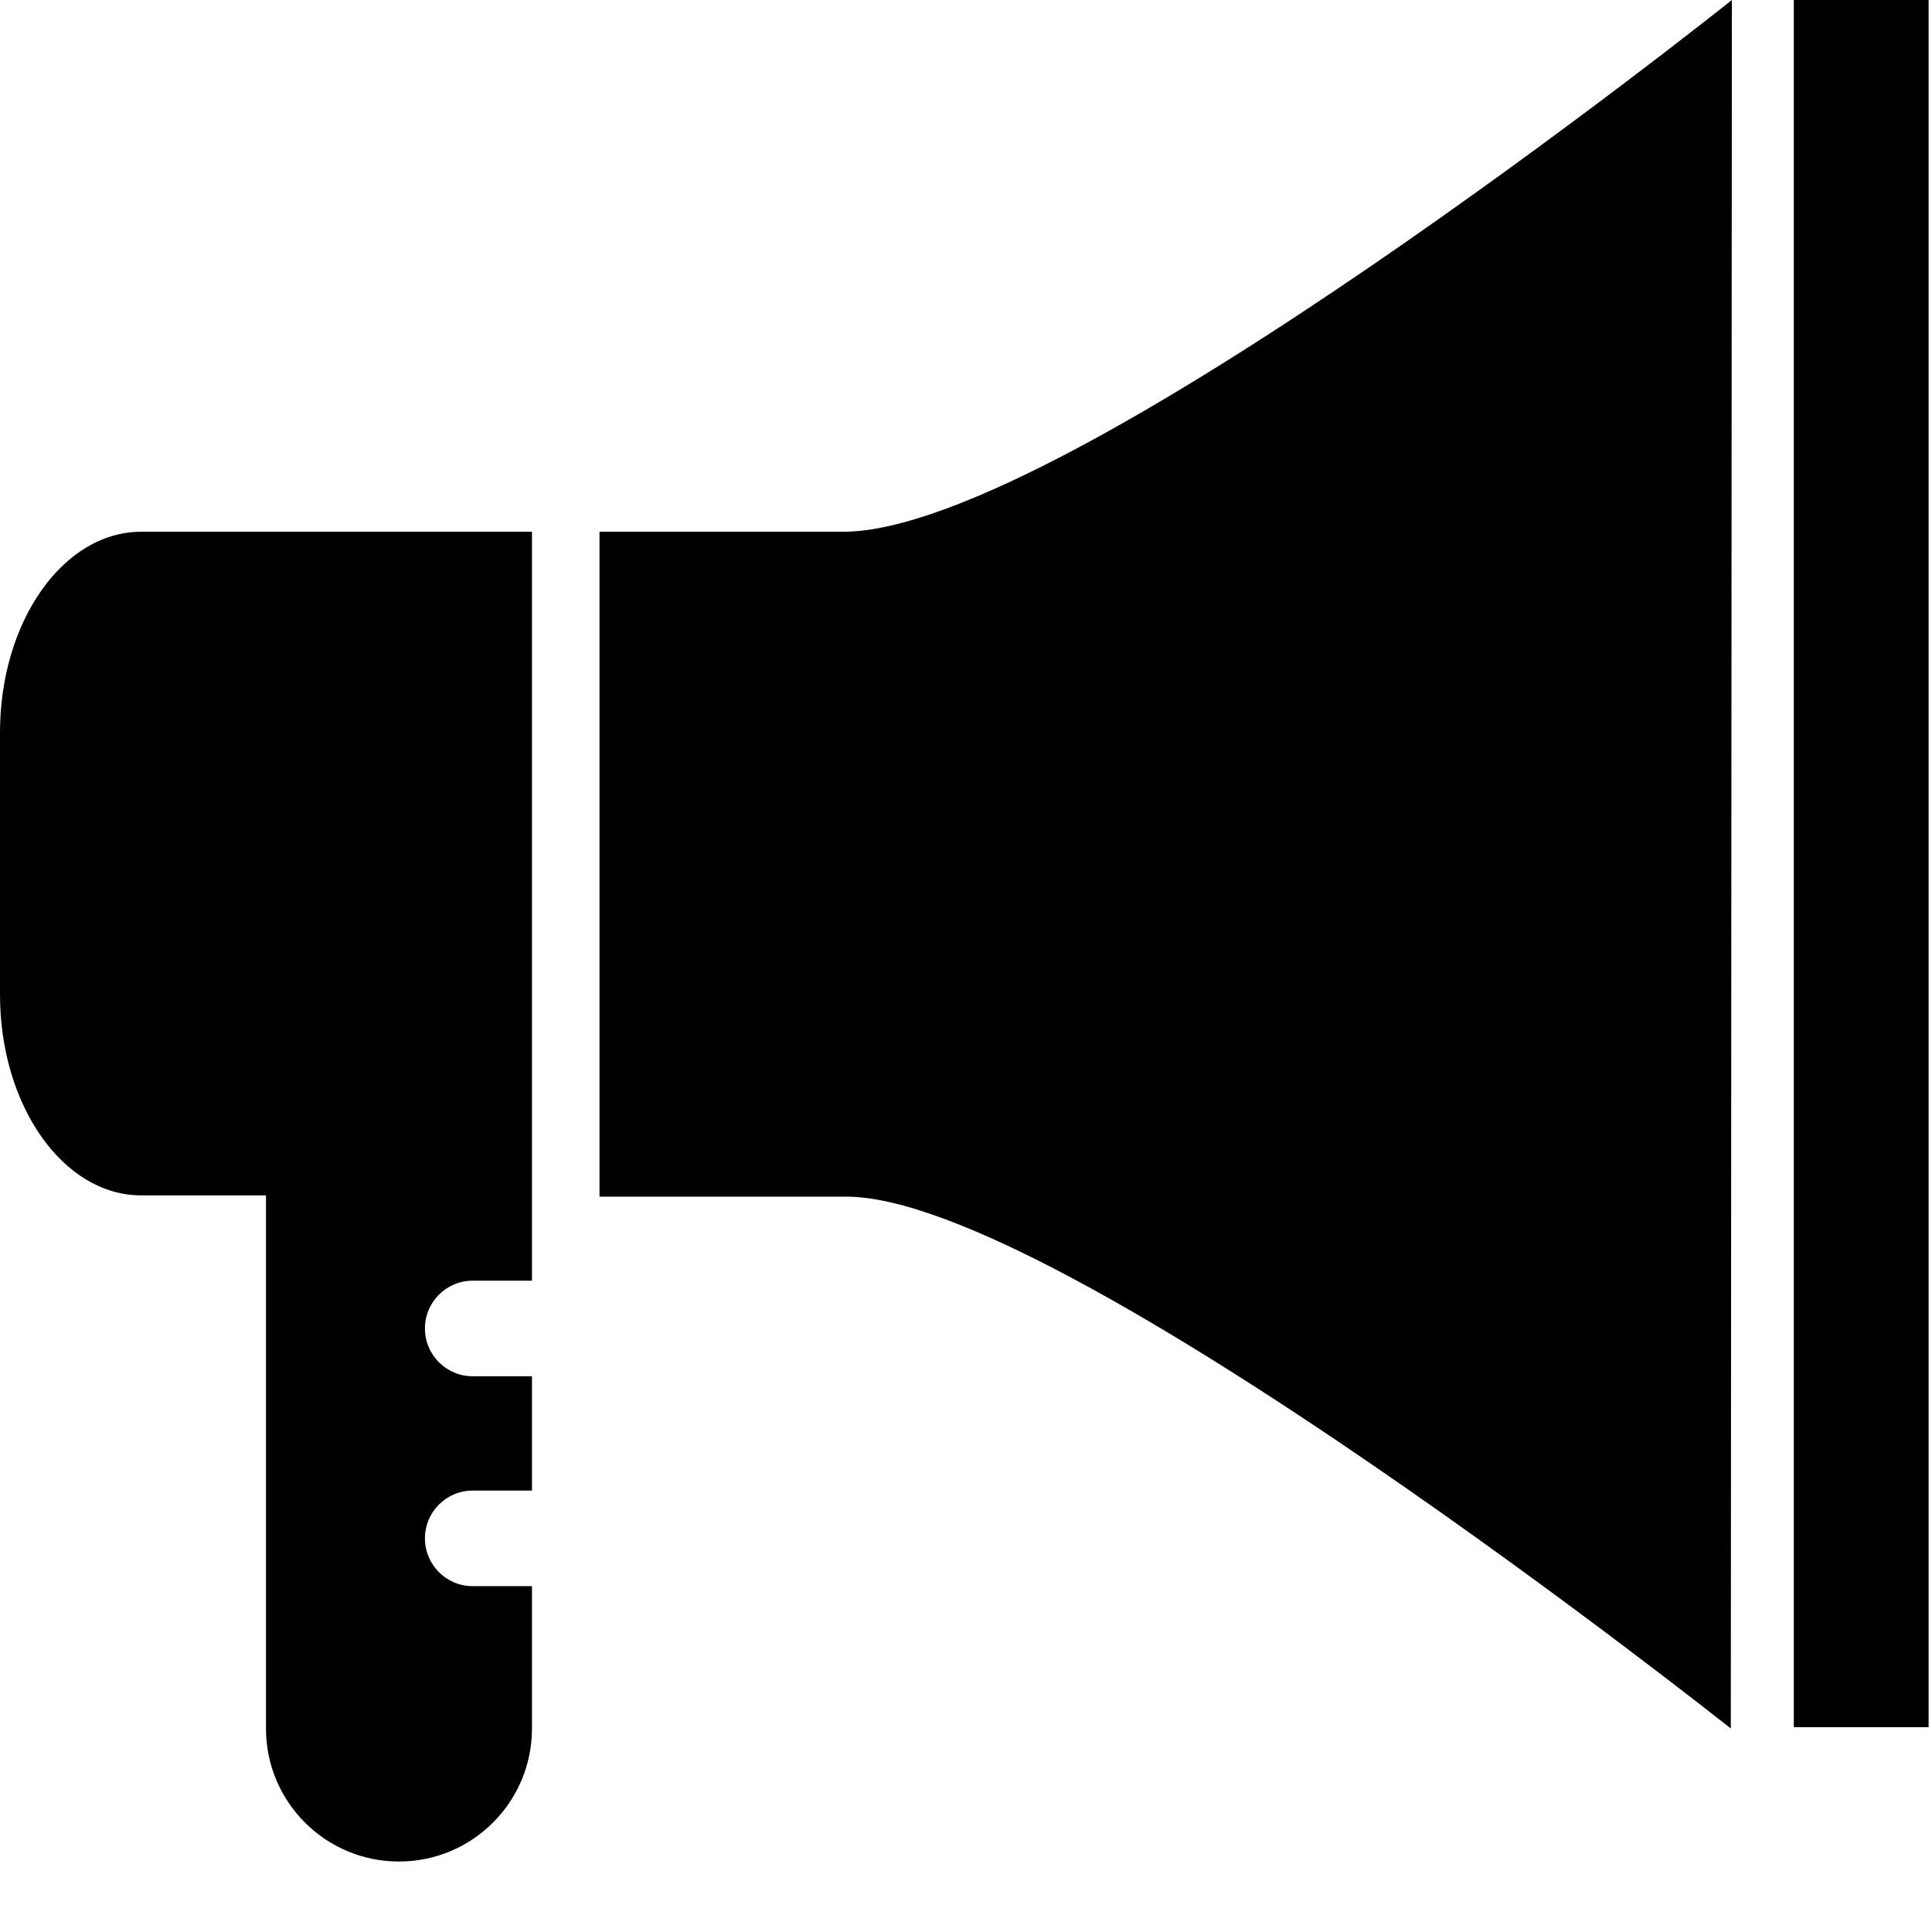 <?xml version="1.0" standalone="no"?><!DOCTYPE svg PUBLIC "-//W3C//DTD SVG 1.1//EN" "http://www.w3.org/Graphics/SVG/1.1/DTD/svg11.dtd"><svg t="1523258028379" class="icon" style="" viewBox="0 0 1024 1024" version="1.1" xmlns="http://www.w3.org/2000/svg" p-id="1929" xmlns:xlink="http://www.w3.org/1999/xlink" width="200" height="200"><defs><style type="text/css"></style></defs><path d="M0 388.247l0 138.921c0 58.767 33.495 106.408 74.815 106.408l66.162 0 0 282.584c0 38.928 31.557 70.483 70.486 70.483s70.488-31.556 70.488-70.483l0-75.462-31.393 0c-13.992 0-25.335-11.341-25.335-25.334 0-13.99 11.342-25.334 25.335-25.334l31.393 0 0-60.581-31.393 0c-13.992 0-25.335-11.341-25.335-25.334 0-13.99 11.342-25.334 25.335-25.334l31.393 0 0-45.206L281.951 484.915l0-203.075L74.815 281.84C33.495 281.84 0 329.48 0 388.247zM950.756 0l71.452 0 0 915.416-71.452 0 0-915.416ZM317.751 281.84l0 352.402c0 0 88.471 0 130.725 0 114.03 0 468.892 281.908 468.892 281.908l0.566-916.15c0 0-352.641 281.839-470.993 281.839C394.081 281.84 317.751 281.84 317.751 281.84z" p-id="1930"></path></svg>